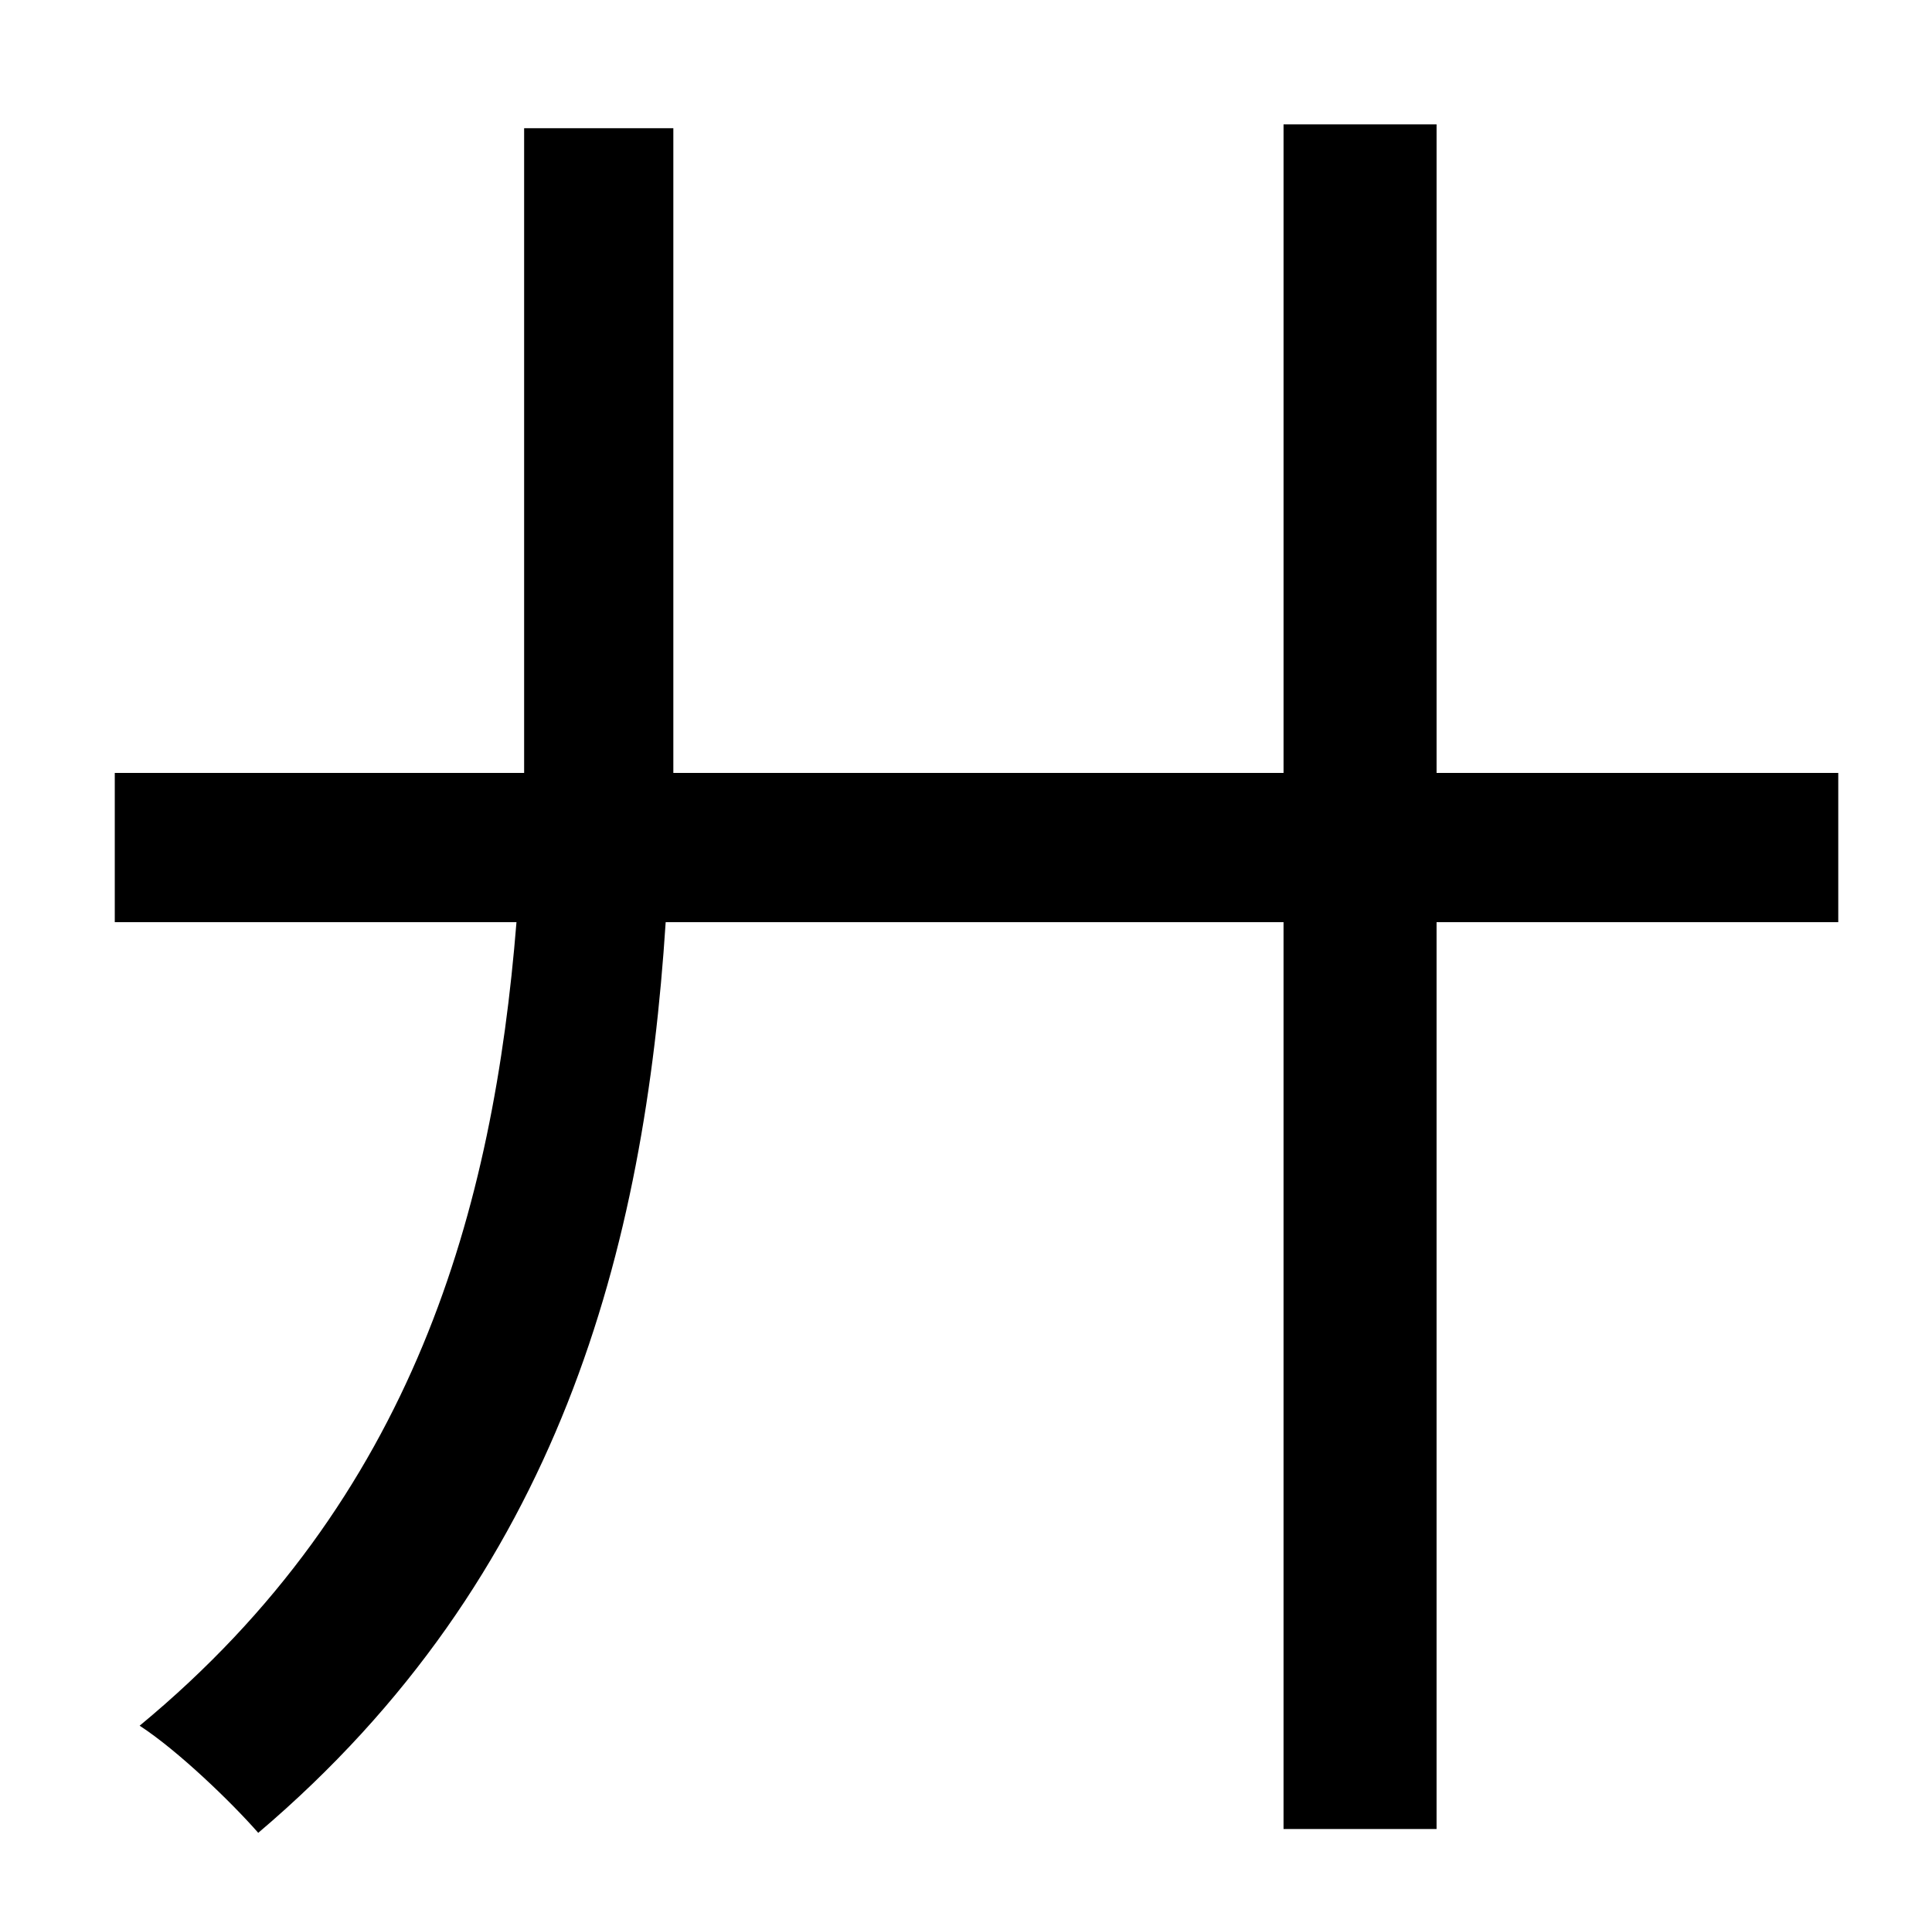 <?xml version="1.0" standalone="no"?>
<!DOCTYPE svg PUBLIC "-//W3C//DTD SVG 1.1//EN" "http://www.w3.org/Graphics/SVG/1.1/DTD/svg11.dtd" >
<svg xmlns="http://www.w3.org/2000/svg" xmlns:xlink="http://www.w3.org/1999/xlink" version="1.1" viewBox="-10 0 1010 1000">
   <path fill="currentColor"
d="M951 404v78h-210v474h-80v-474h-323c-11 170 -55 342 -213 476c-14 -16 -42 -43 -62 -56c144 -119 185 -271 197 -420h-210v-78h214v-41v-296h78v296v41h319v-339h80v339h210z" />
</svg>
